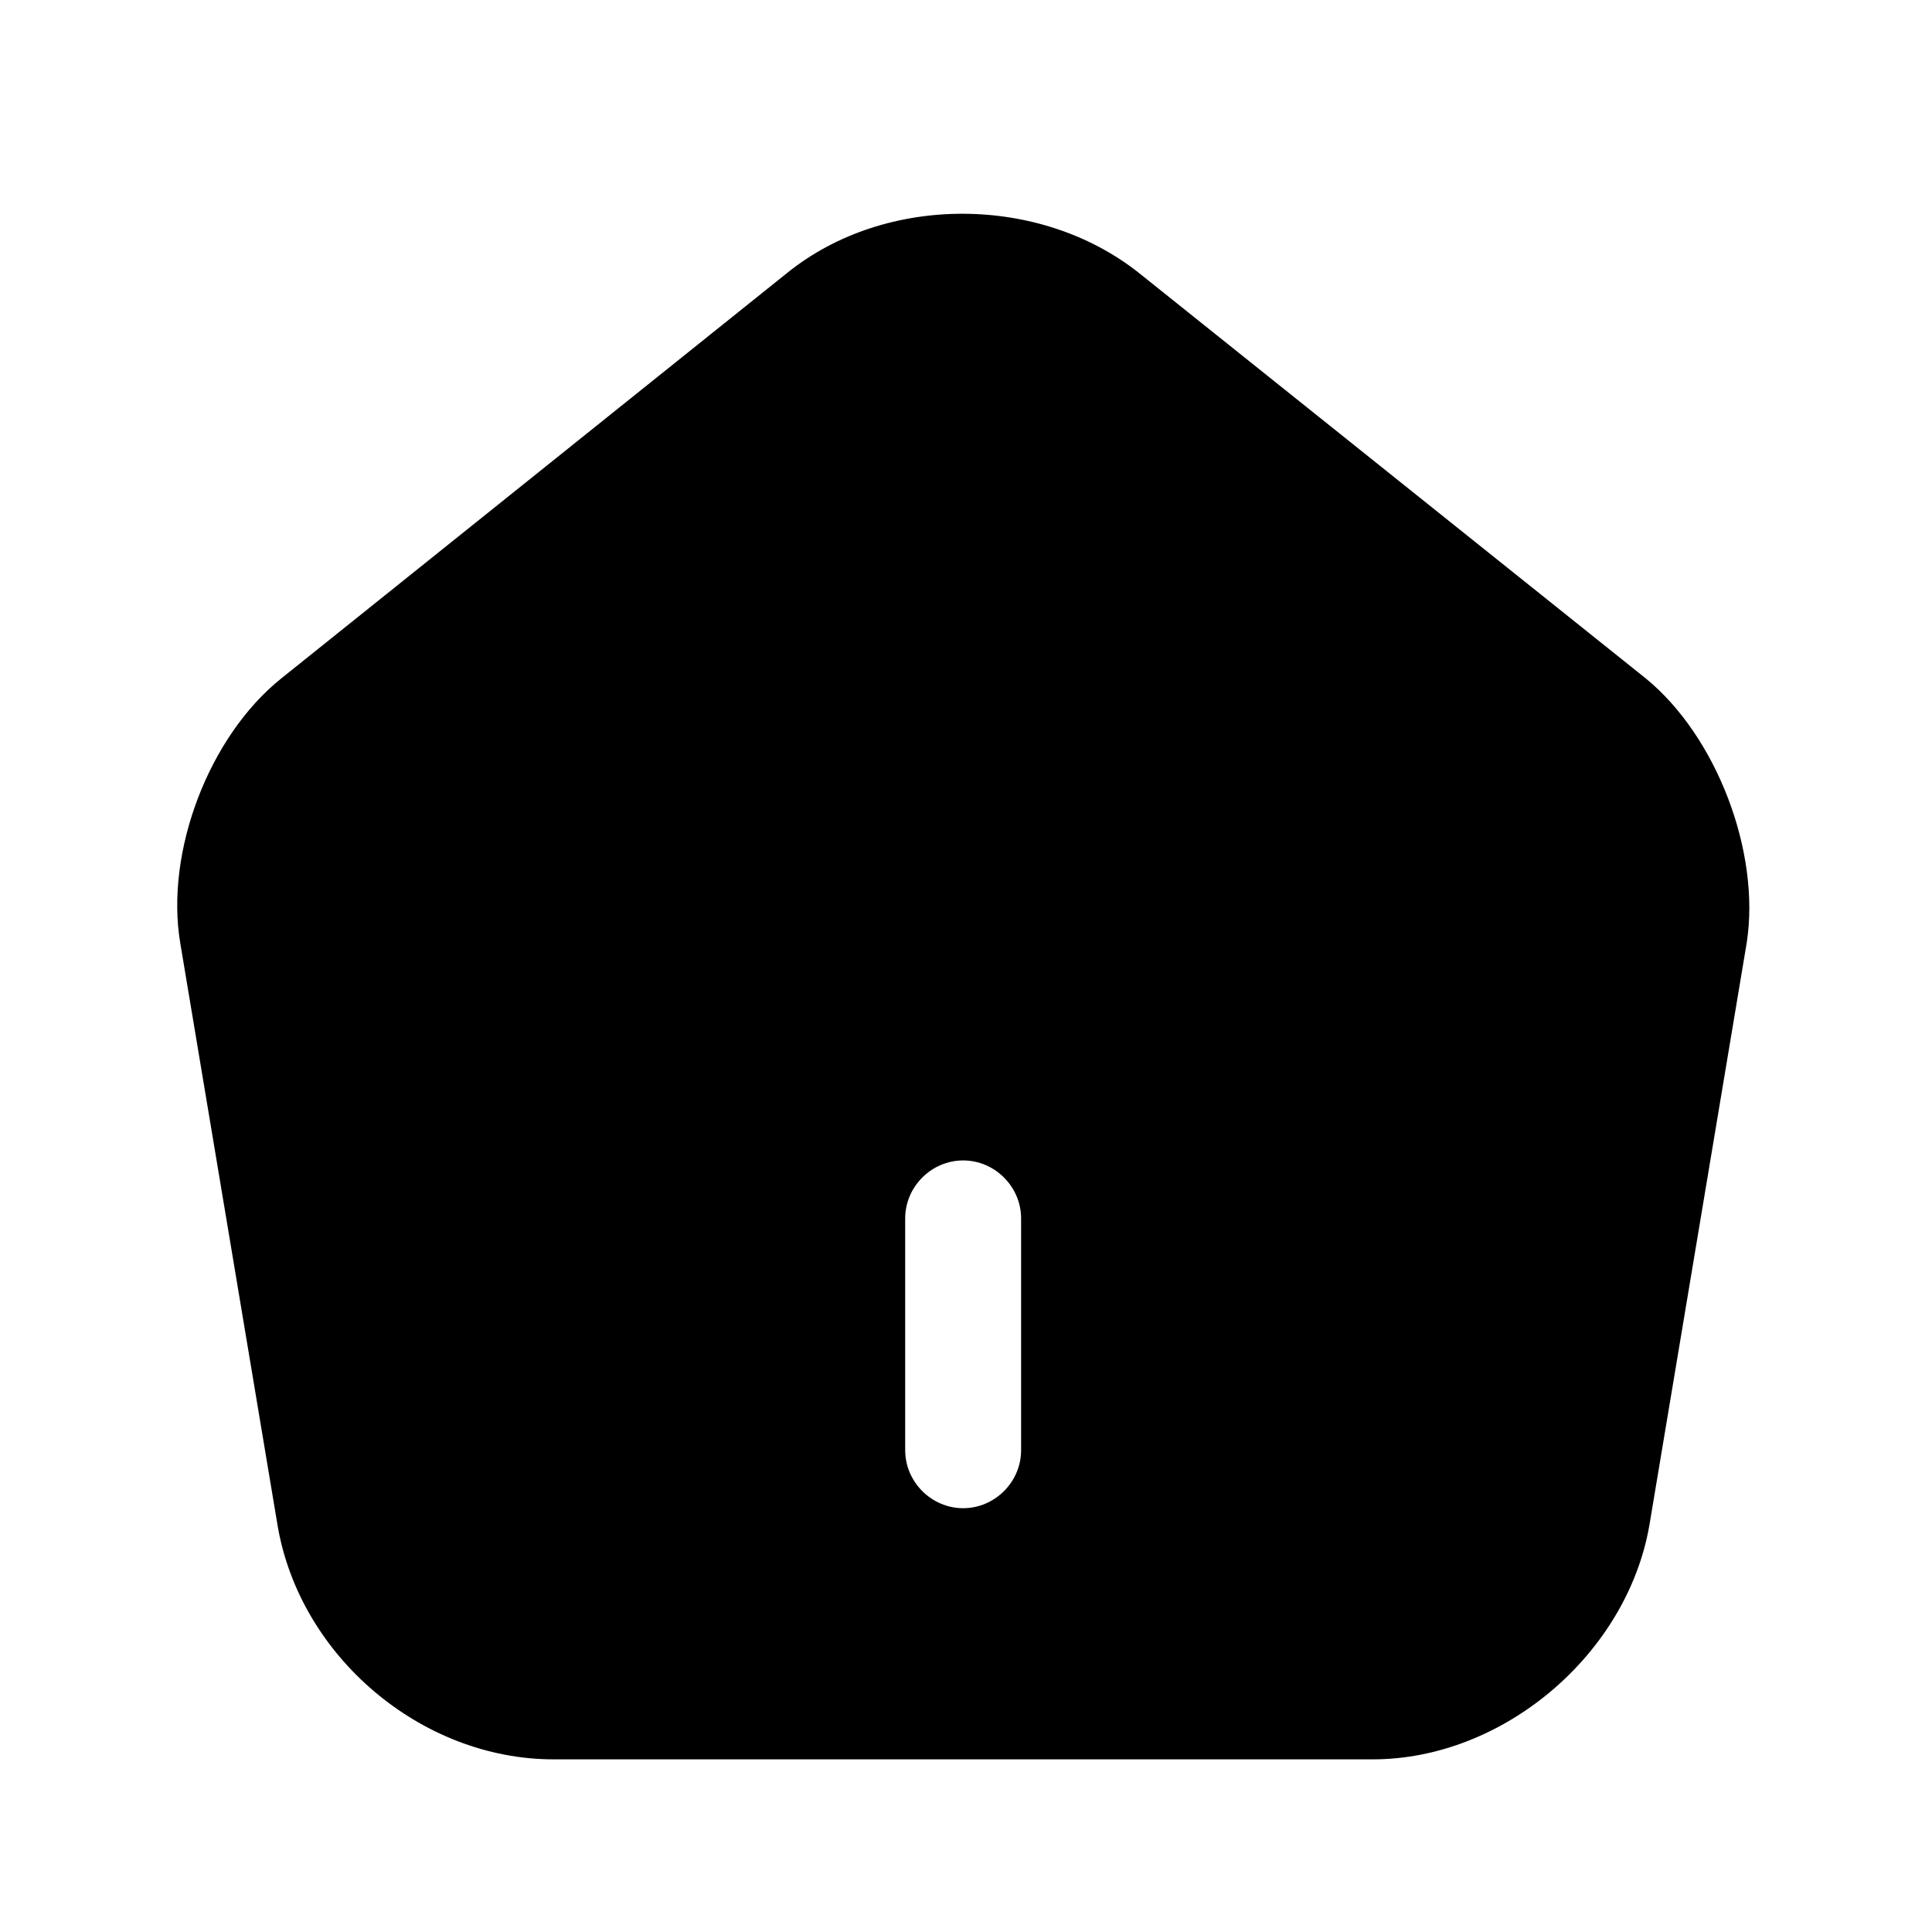 <svg width="25" height="25" viewBox="0 0 25 25" fill="currentColor" xmlns="http://www.w3.org/2000/svg">
<path d="M21.293 8.776L14.743 3.536C13.463 2.516 11.463 2.506 10.193 3.526L3.643 8.776C2.703 9.526 2.133 11.026 2.333 12.206L3.593 19.746C3.883 21.436 5.453 22.766 7.163 22.766H17.763C19.453 22.766 21.053 21.406 21.343 19.736L22.603 12.196C22.783 11.026 22.213 9.526 21.293 8.776ZM13.213 18.766C13.213 19.176 12.873 19.516 12.463 19.516C12.053 19.516 11.713 19.176 11.713 18.766V15.766C11.713 15.356 12.053 15.016 12.463 15.016C12.873 15.016 13.213 15.356 13.213 15.766V18.766Z" fill="currentColor"/>
</svg>
